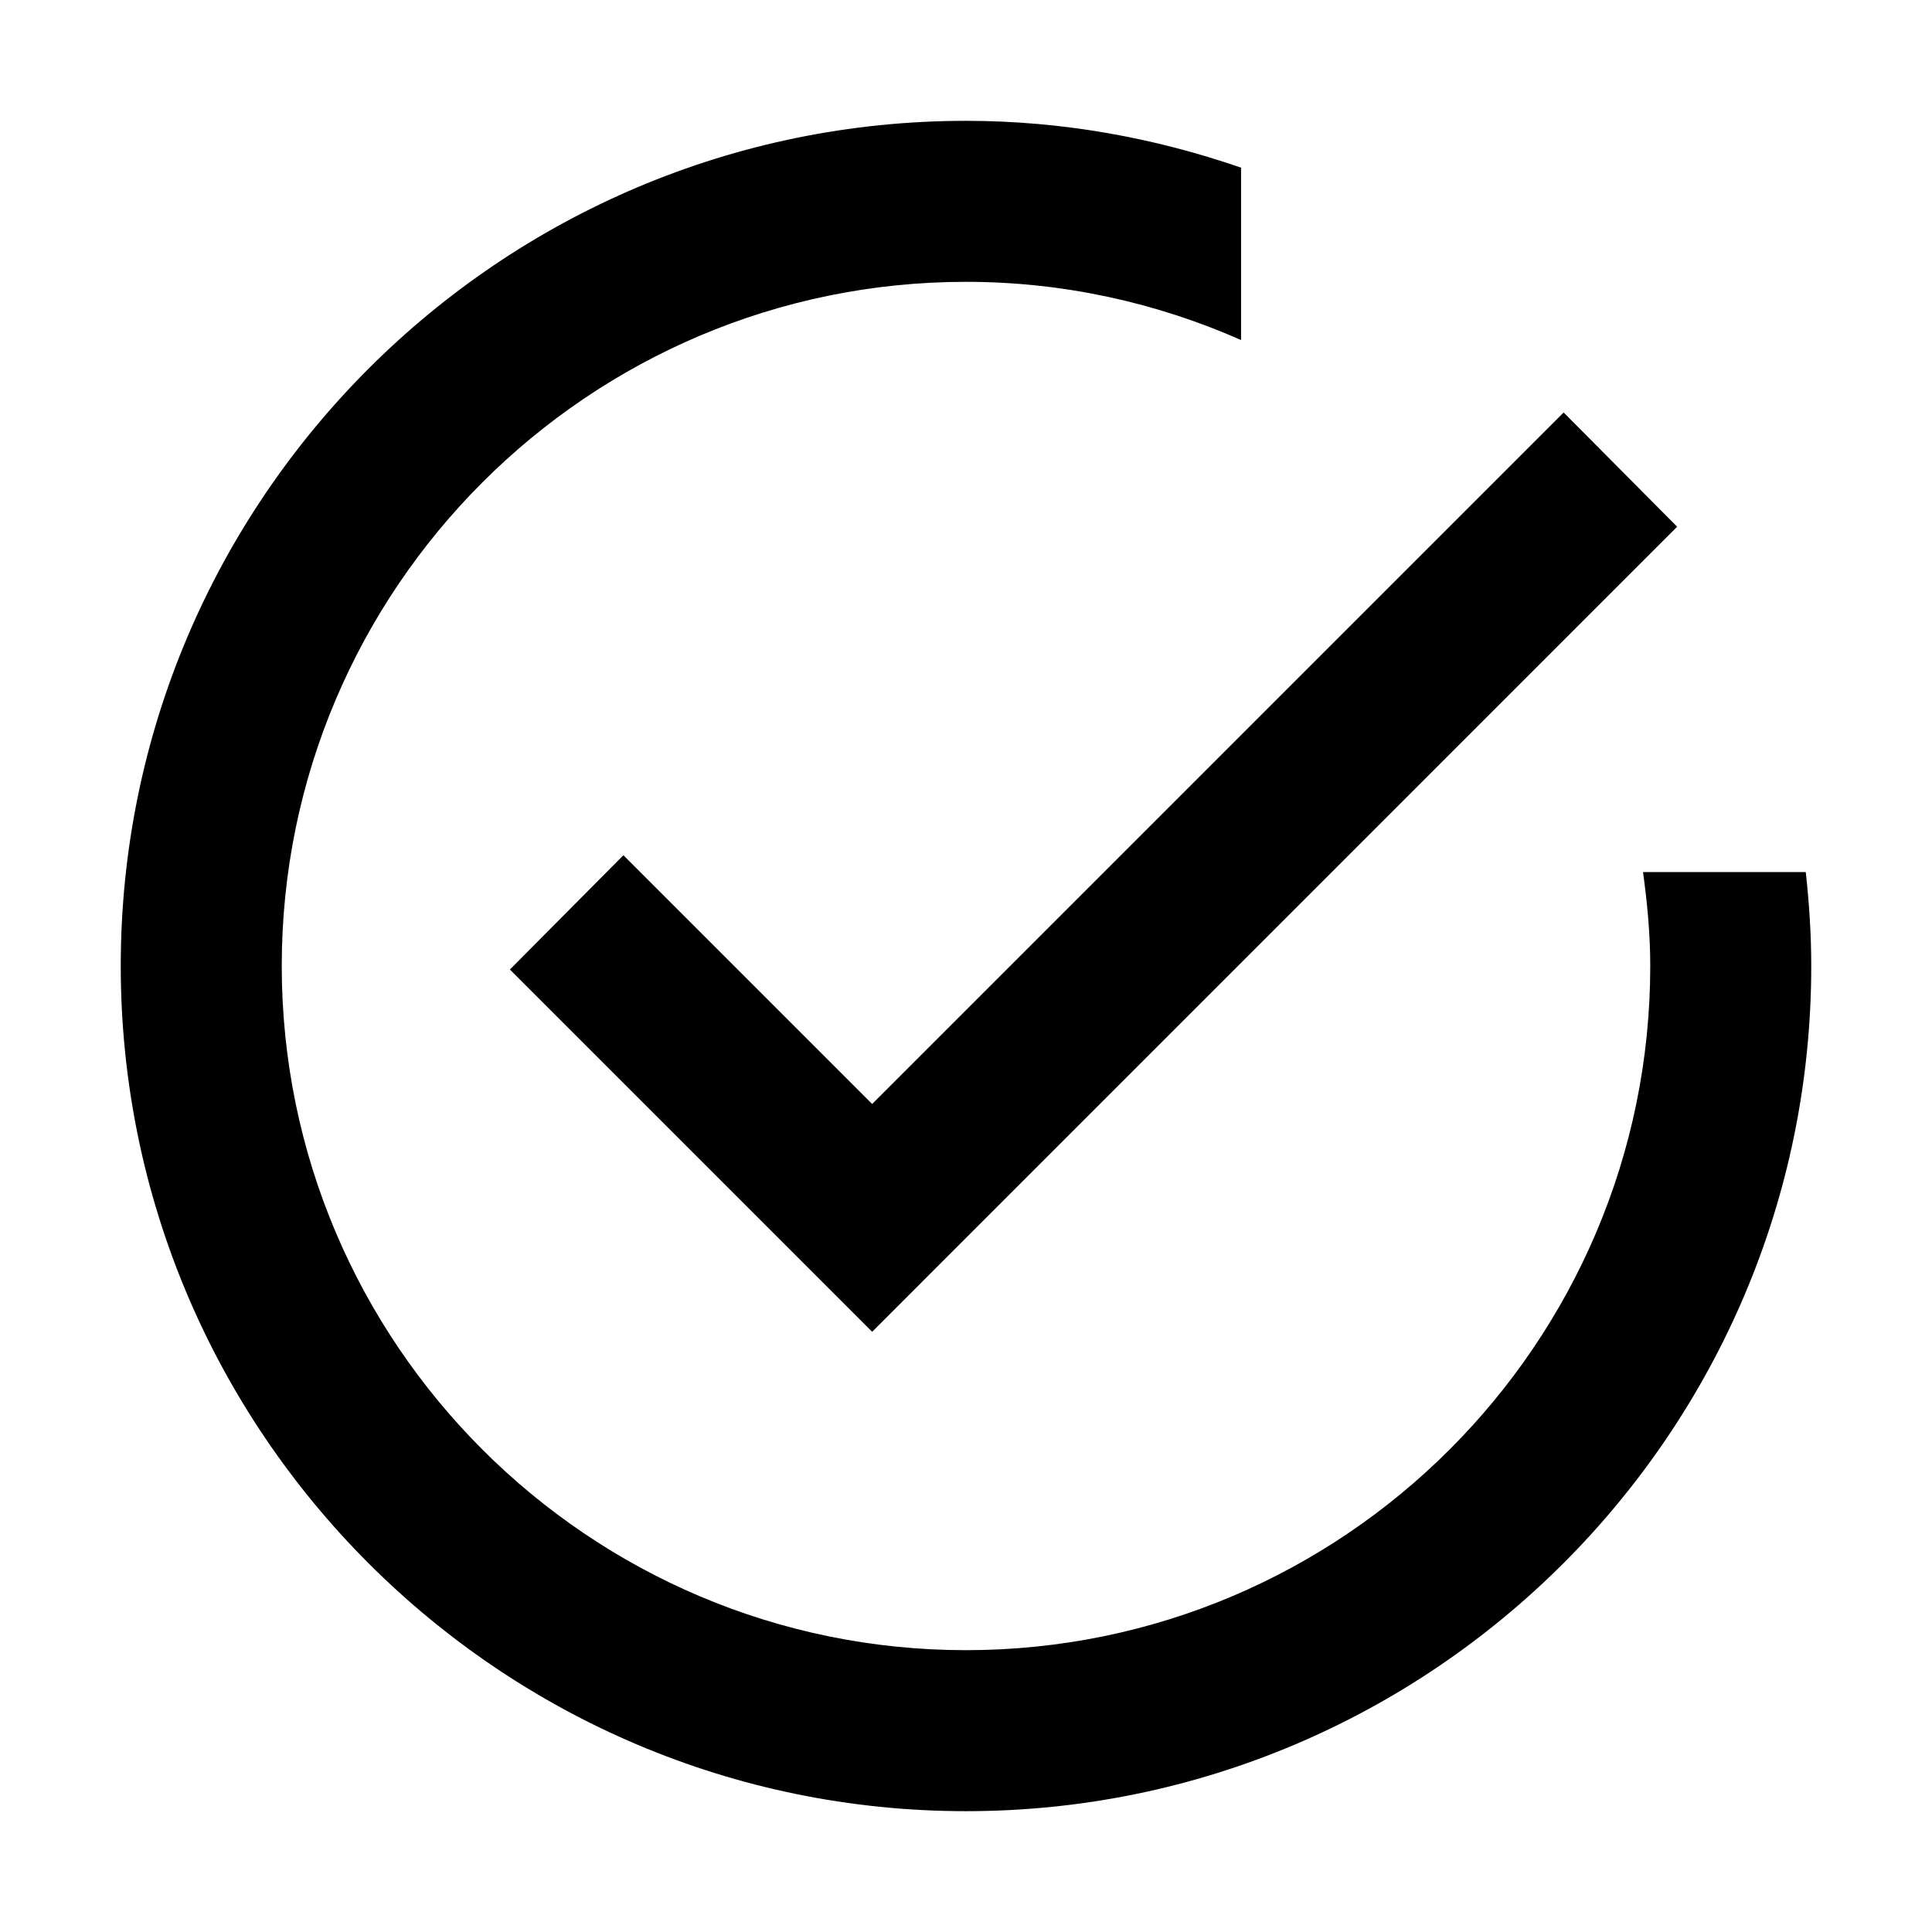 <?xml version="1.0" encoding="utf-8"?>
<!-- Generator: Adobe Illustrator 15.1.0, SVG Export Plug-In . SVG Version: 6.00 Build 0)  -->
<!DOCTYPE svg PUBLIC "-//W3C//DTD SVG 1.1//EN" "http://www.w3.org/Graphics/SVG/1.1/DTD/svg11.dtd">
<svg version="1.1" id="Layer_1" xmlns="http://www.w3.org/2000/svg" xmlns:xlink="http://www.w3.org/1999/xlink" x="0px" y="0px"
	 width="24px" height="24px" viewBox="0 0 24 24" enable-background="new 0 0 24 24" xml:space="preserve">
<polygon points="7.744,10.624 6.334,12.044 10.834,16.544 20.834,6.543 19.424,5.124 10.834,13.714 "/>
<path d="M20.5,11.999c0,4.687-3.813,8.5-8.5,8.5c-4.687,0-8.5-3.813-8.5-8.5c0-4.686,3.813-8.498,8.5-8.498
	c1.216,0,2.37,0.261,3.417,0.723V2.083C14.344,1.712,13.197,1.501,12,1.501c-5.79,0-10.5,4.709-10.5,10.498
	c0,5.79,4.71,10.5,10.5,10.5c5.789,0,10.5-4.71,10.5-10.5c0-0.395-0.026-0.782-0.068-1.166H20.41
	C20.463,11.216,20.5,11.603,20.5,11.999z"/>
</svg>
